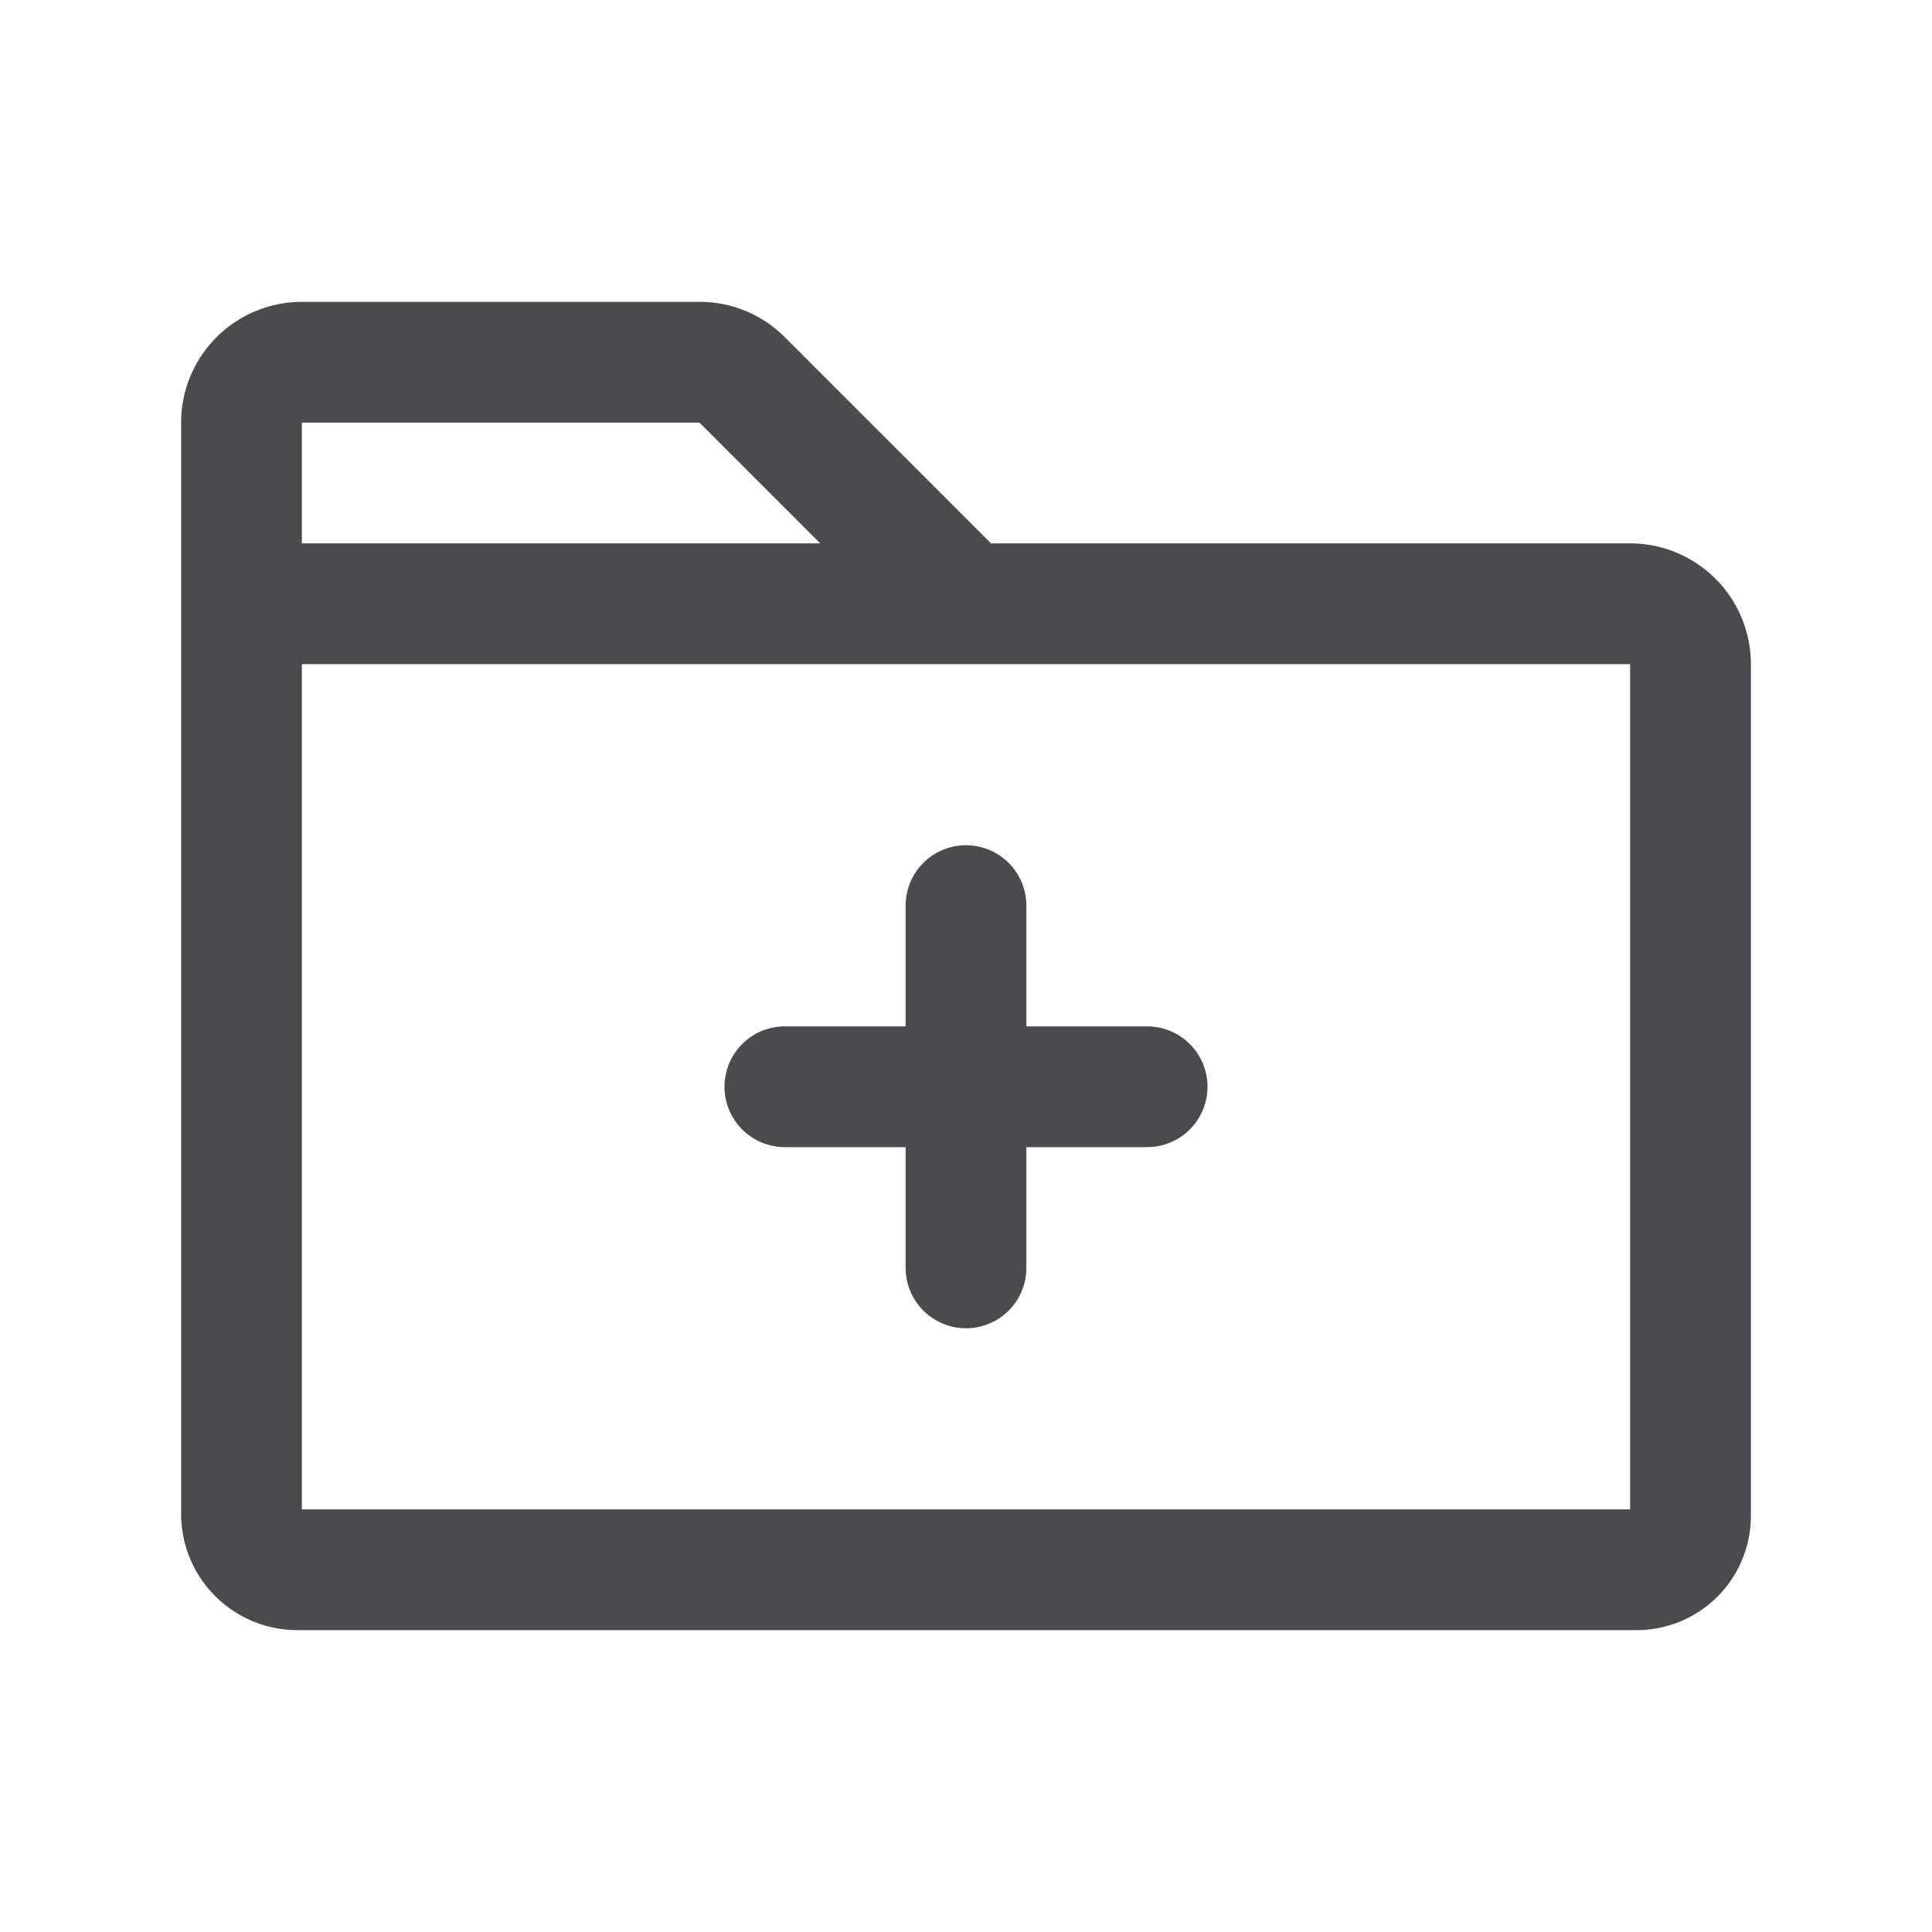 <svg xmlns="http://www.w3.org/2000/svg" width="32" height="32" fill="none" viewBox="0 0 32 32">
  <path fill="#4A4A4F" d="M27 9H16.414L13 5.586A1.982 1.982 0 0 0 11.586 5H5a2 2 0 0 0-2 2v18.078A1.925 1.925 0 0 0 4.923 27H27.11A1.892 1.892 0 0 0 29 25.111V11a2 2 0 0 0-2-2ZM11.586 7l2 2H5V7h6.586ZM27 25H5V11h22v14ZM16 14a1 1 0 0 1 1 1v2h2a1 1 0 0 1 0 2h-2v2a1 1 0 0 1-2 0v-2h-2a1 1 0 1 1 0-2h2v-2a1 1 0 0 1 1-1Z"/>
</svg>
